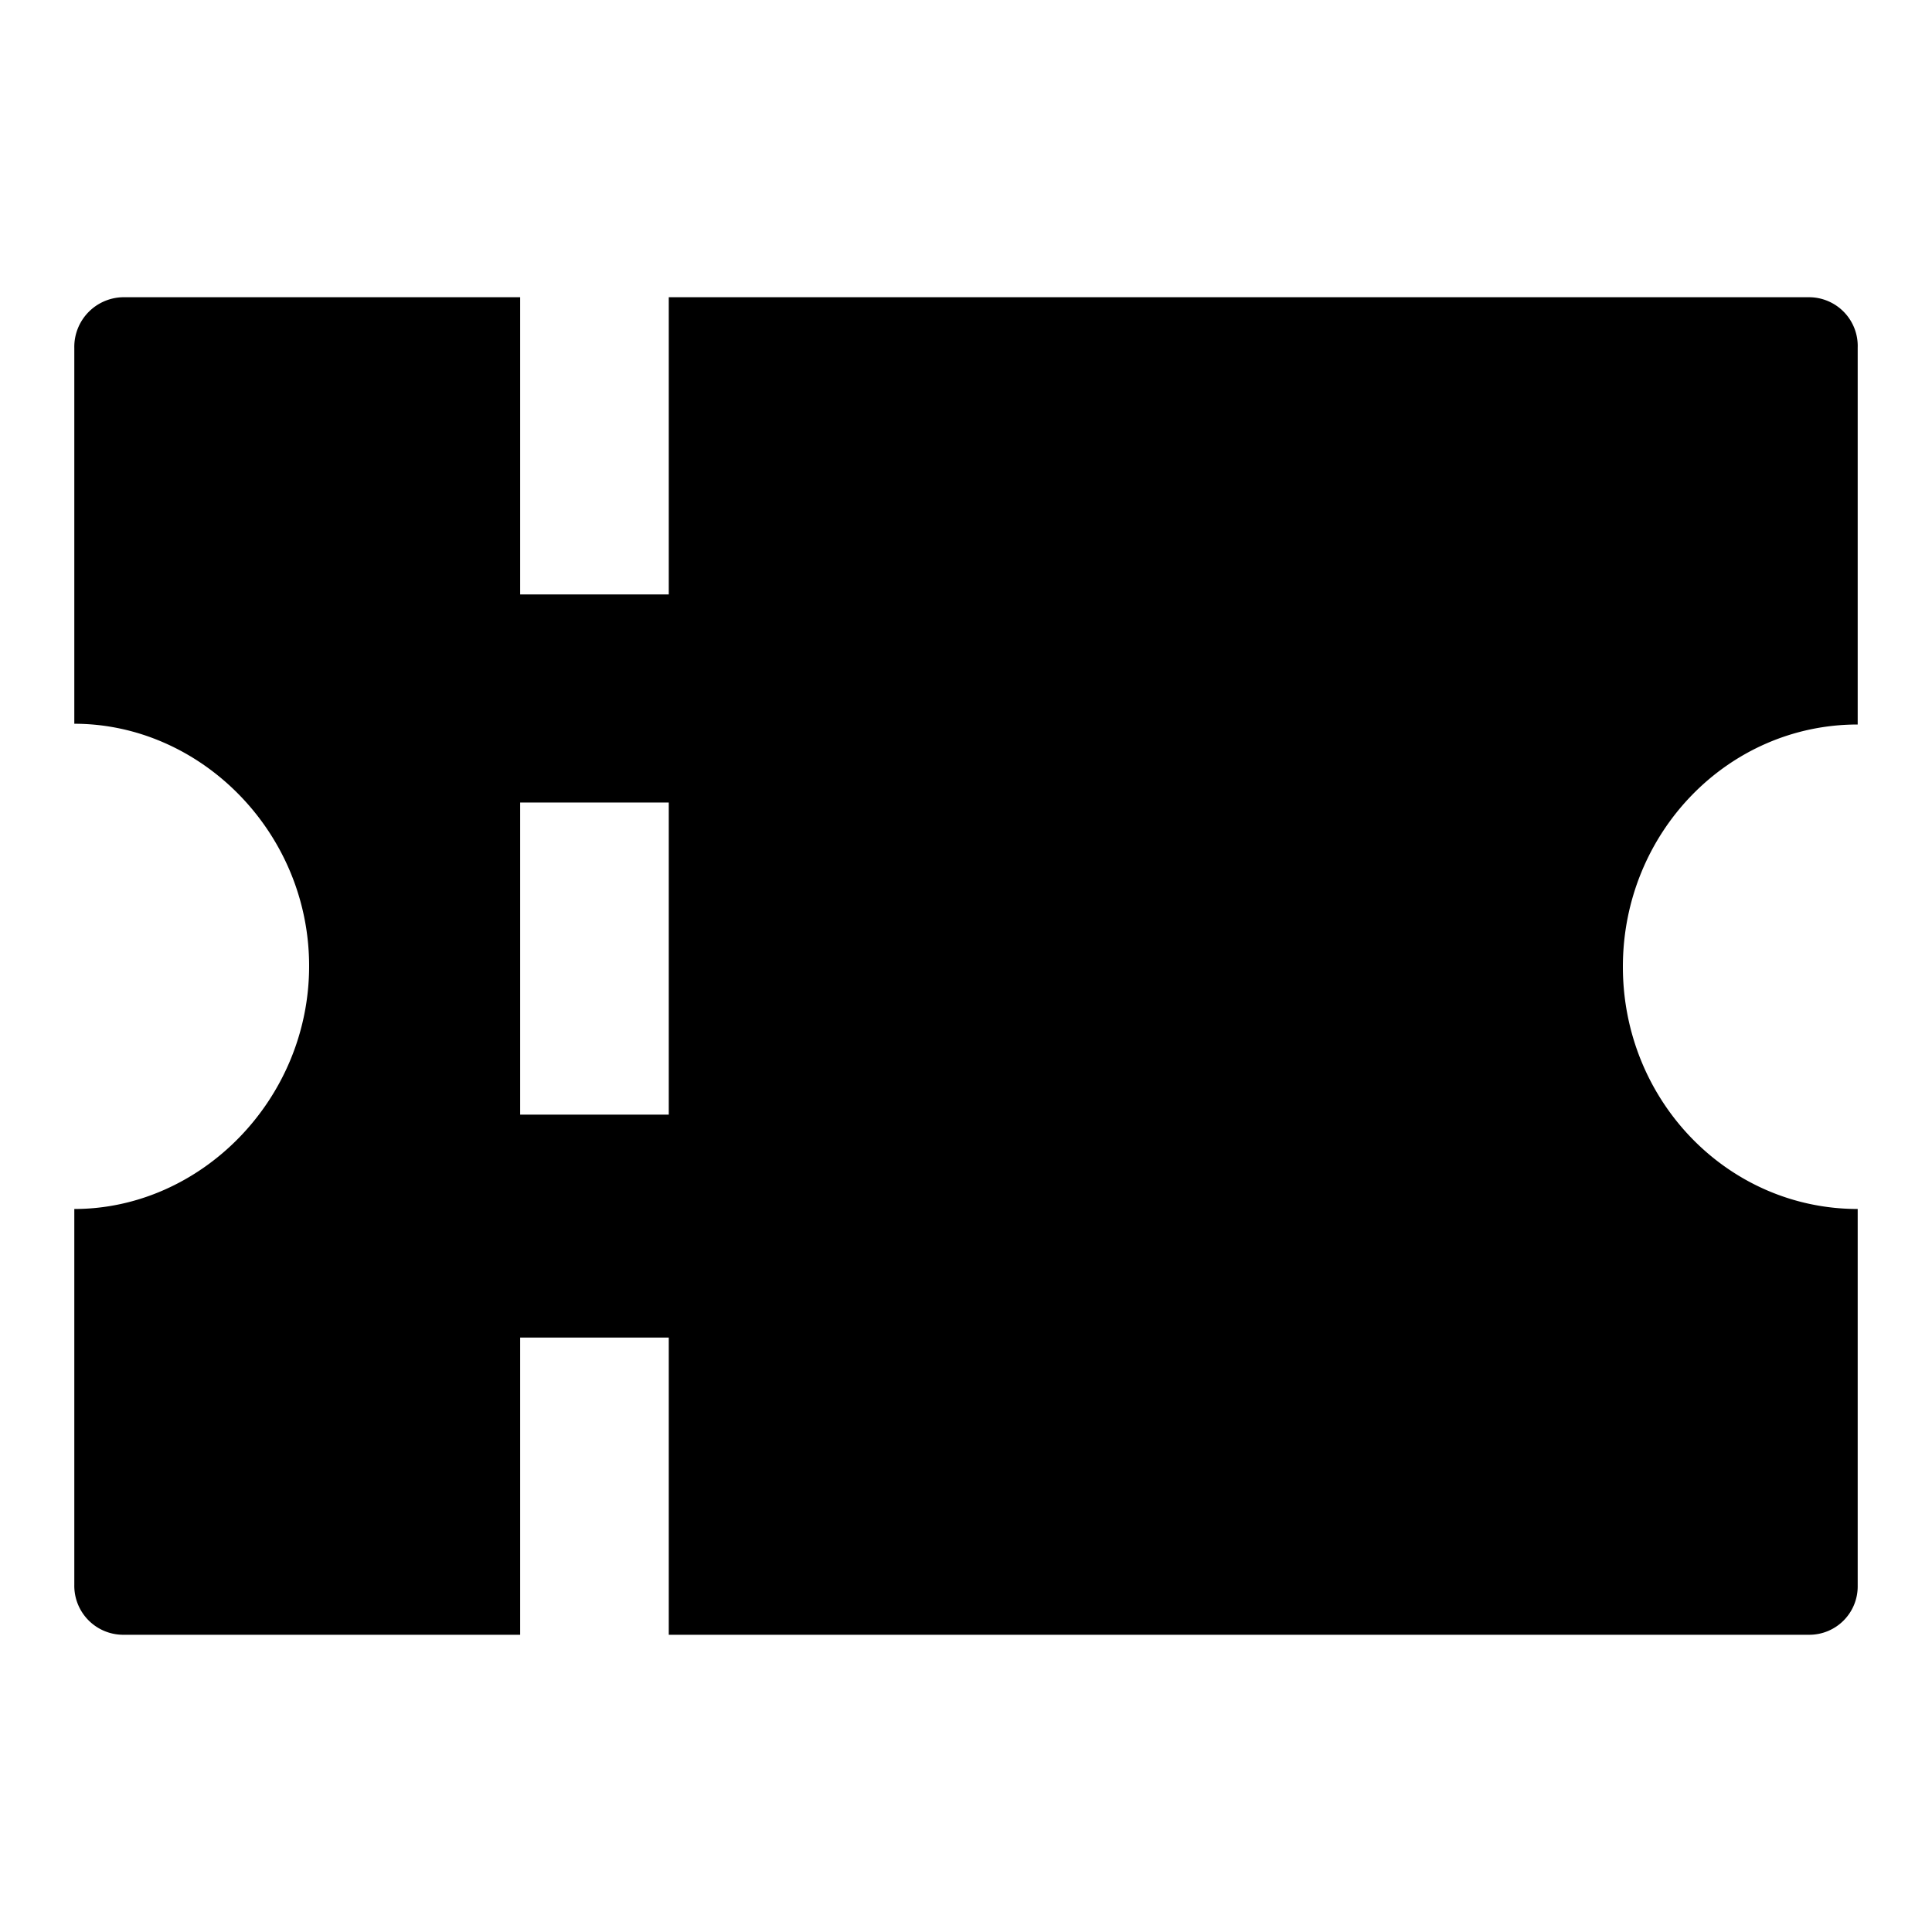 <svg id="f5b49e9c-7e2d-427c-9edc-7b89d1fbb87f" data-name="Blue" xmlns="http://www.w3.org/2000/svg" viewBox="0 0 260 260"><defs><style>.a3200252-c3aa-47c0-859d-2a2ef520ea9a{fill-rule:evenodd;}</style></defs><path class="a3200252-c3aa-47c0-859d-2a2ef520ea9a" d="M250,97.5V46.8a6.56,6.56,0,0,0-6.5-6.8H90V80H70V40H16.52A6.68,6.68,0,0,0,10,46.8V97.4c17,0,31.6,14.6,31.6,32.6S27,162.7,10,162.7v50.6a6.59,6.59,0,0,0,6.5,6.7H70V180H90v40h153.5a6.51,6.51,0,0,0,6.5-6.6V162.7c-17.5,0-31.6-14.6-31.6-32.6S232.52,97.5,250,97.5ZM90,150H70V108H90Z"/></svg>